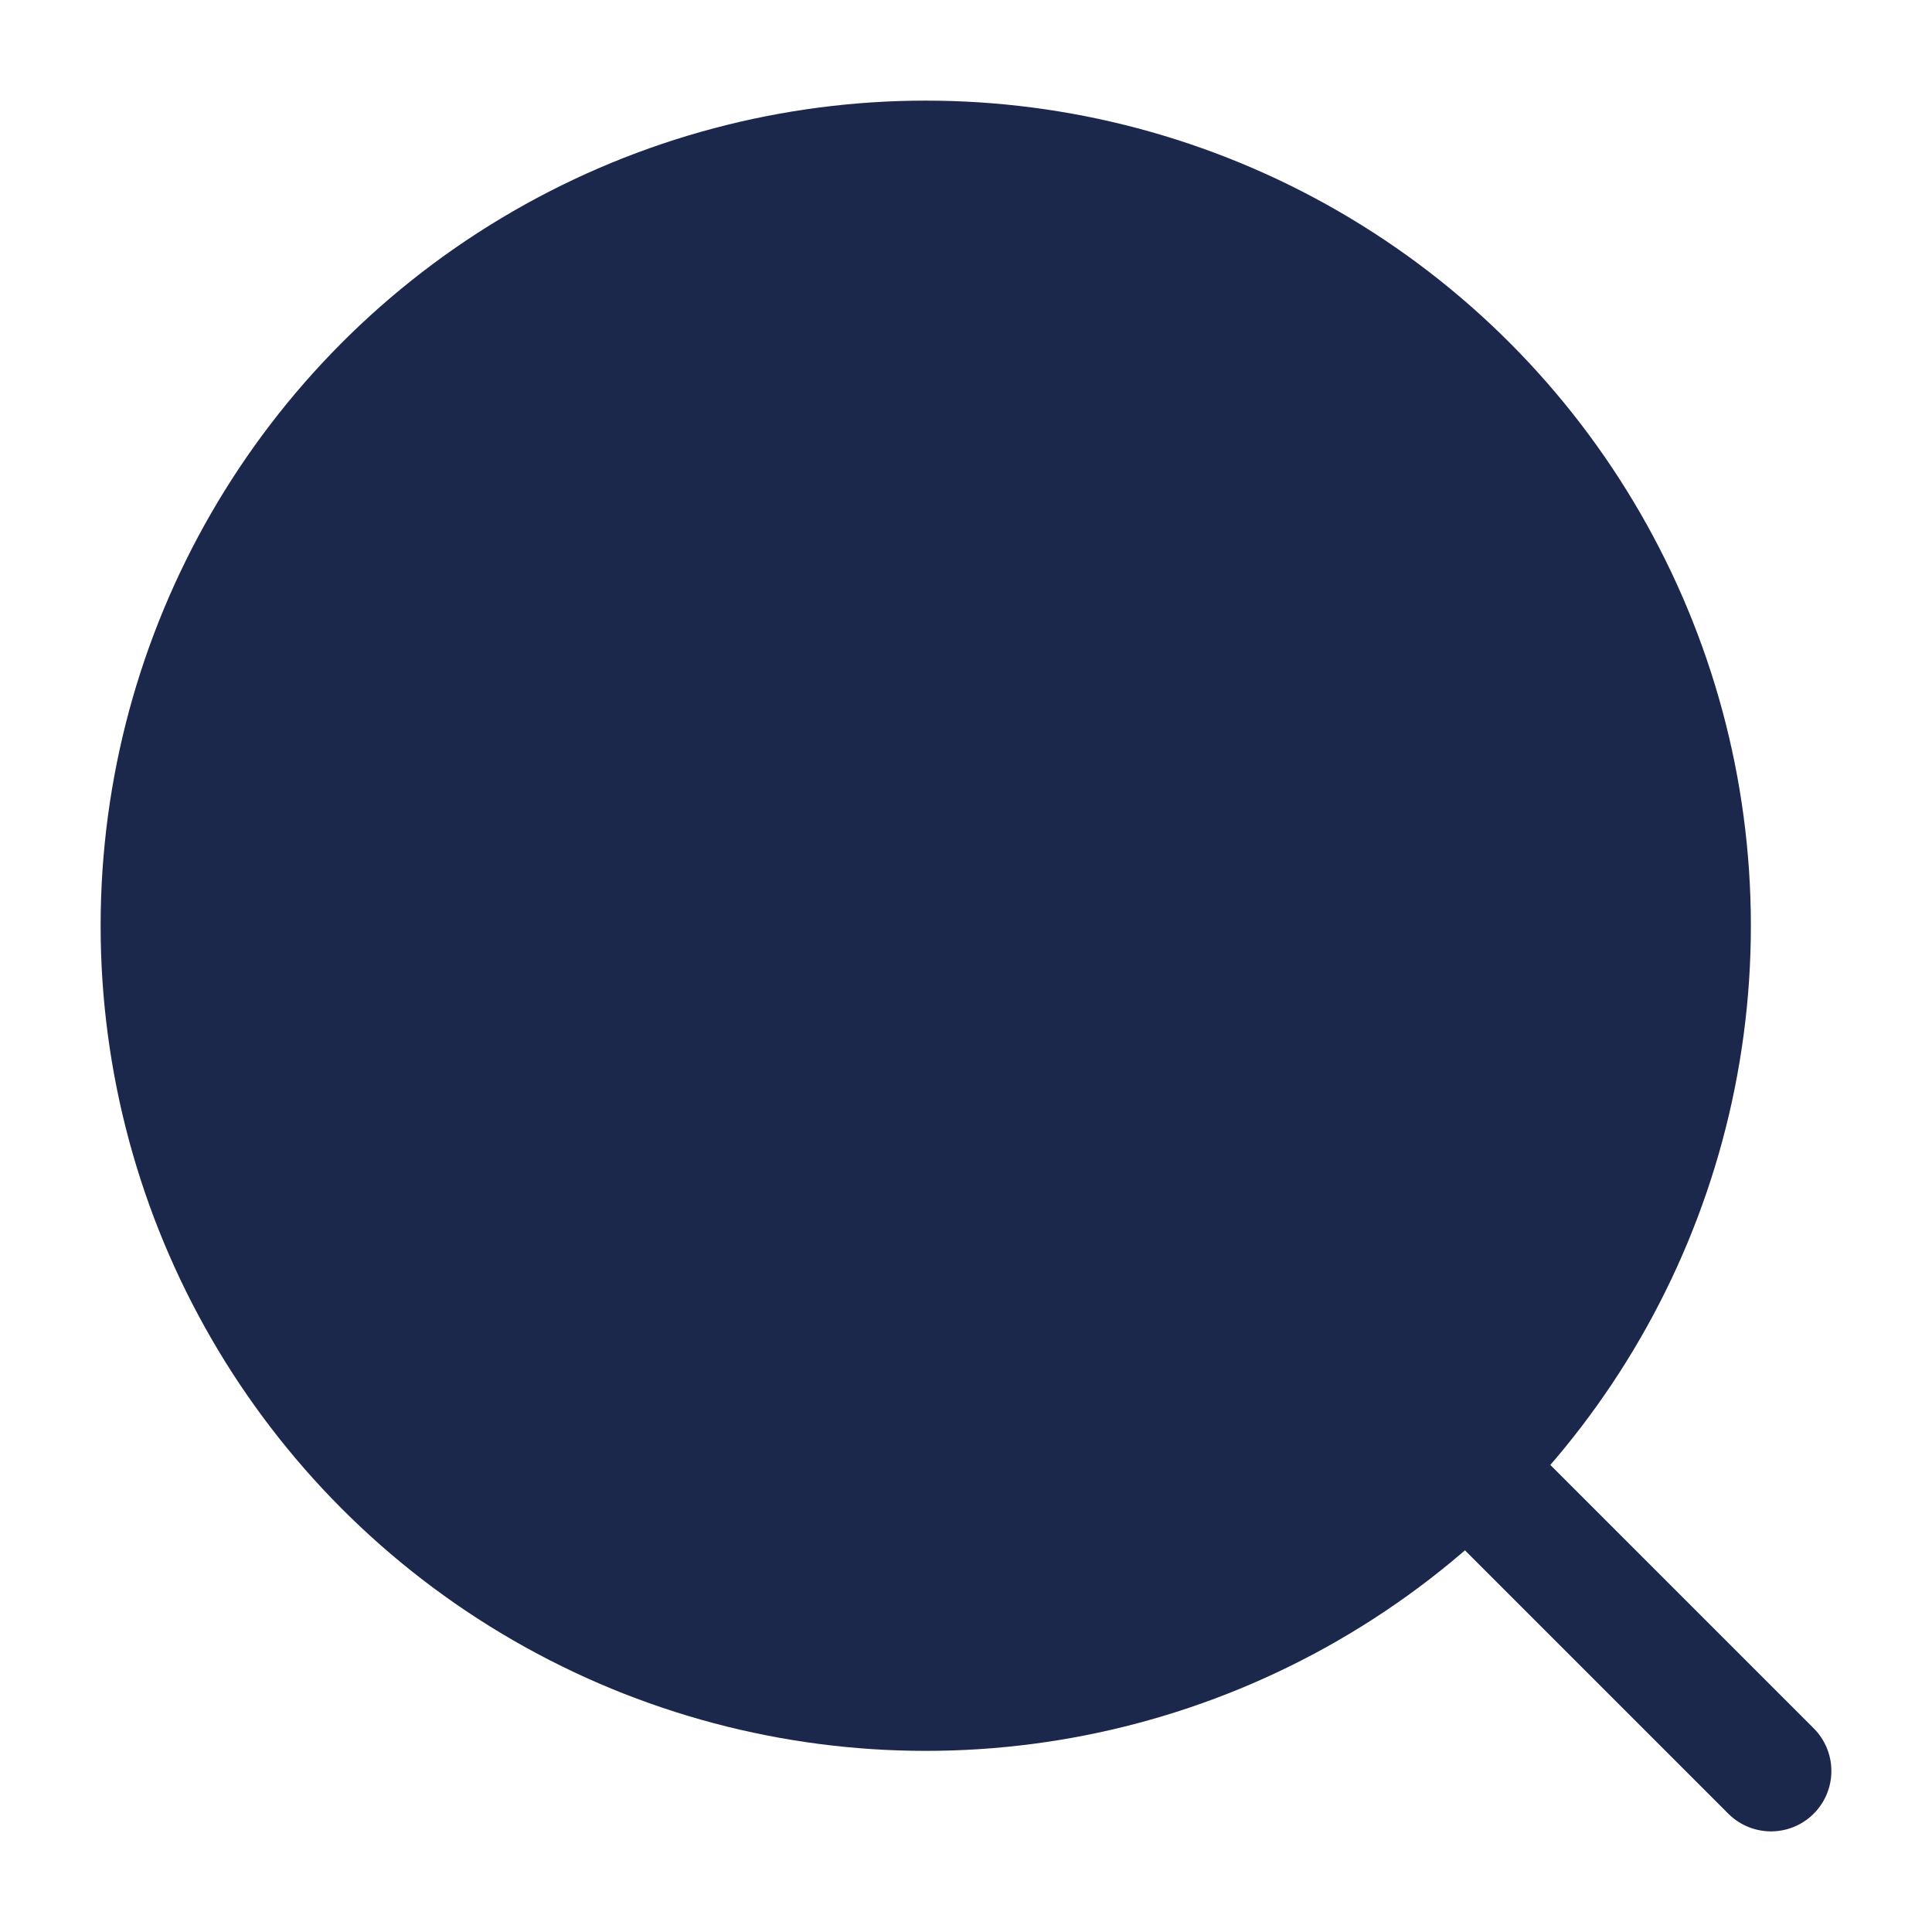 <svg width="24" height="24" viewBox="0 0 24 24" fill="#1C274C" xmlns="http://www.w3.org/2000/svg">
<circle cx="11.5" cy="11.5" r="9.5" stroke="#1C274C" stroke-width="1.5"/>
<path d="M18.5 18.5L22 22" stroke="#1C274C" stroke-width="1.5" stroke-linecap="round"/>
<path d="M9 11.5H11.5M11.5 11.5H14M11.5 11.5V14M11.5 11.5V9" stroke="#1C274C" stroke-width="1.5" stroke-linecap="round"/>
</svg>
